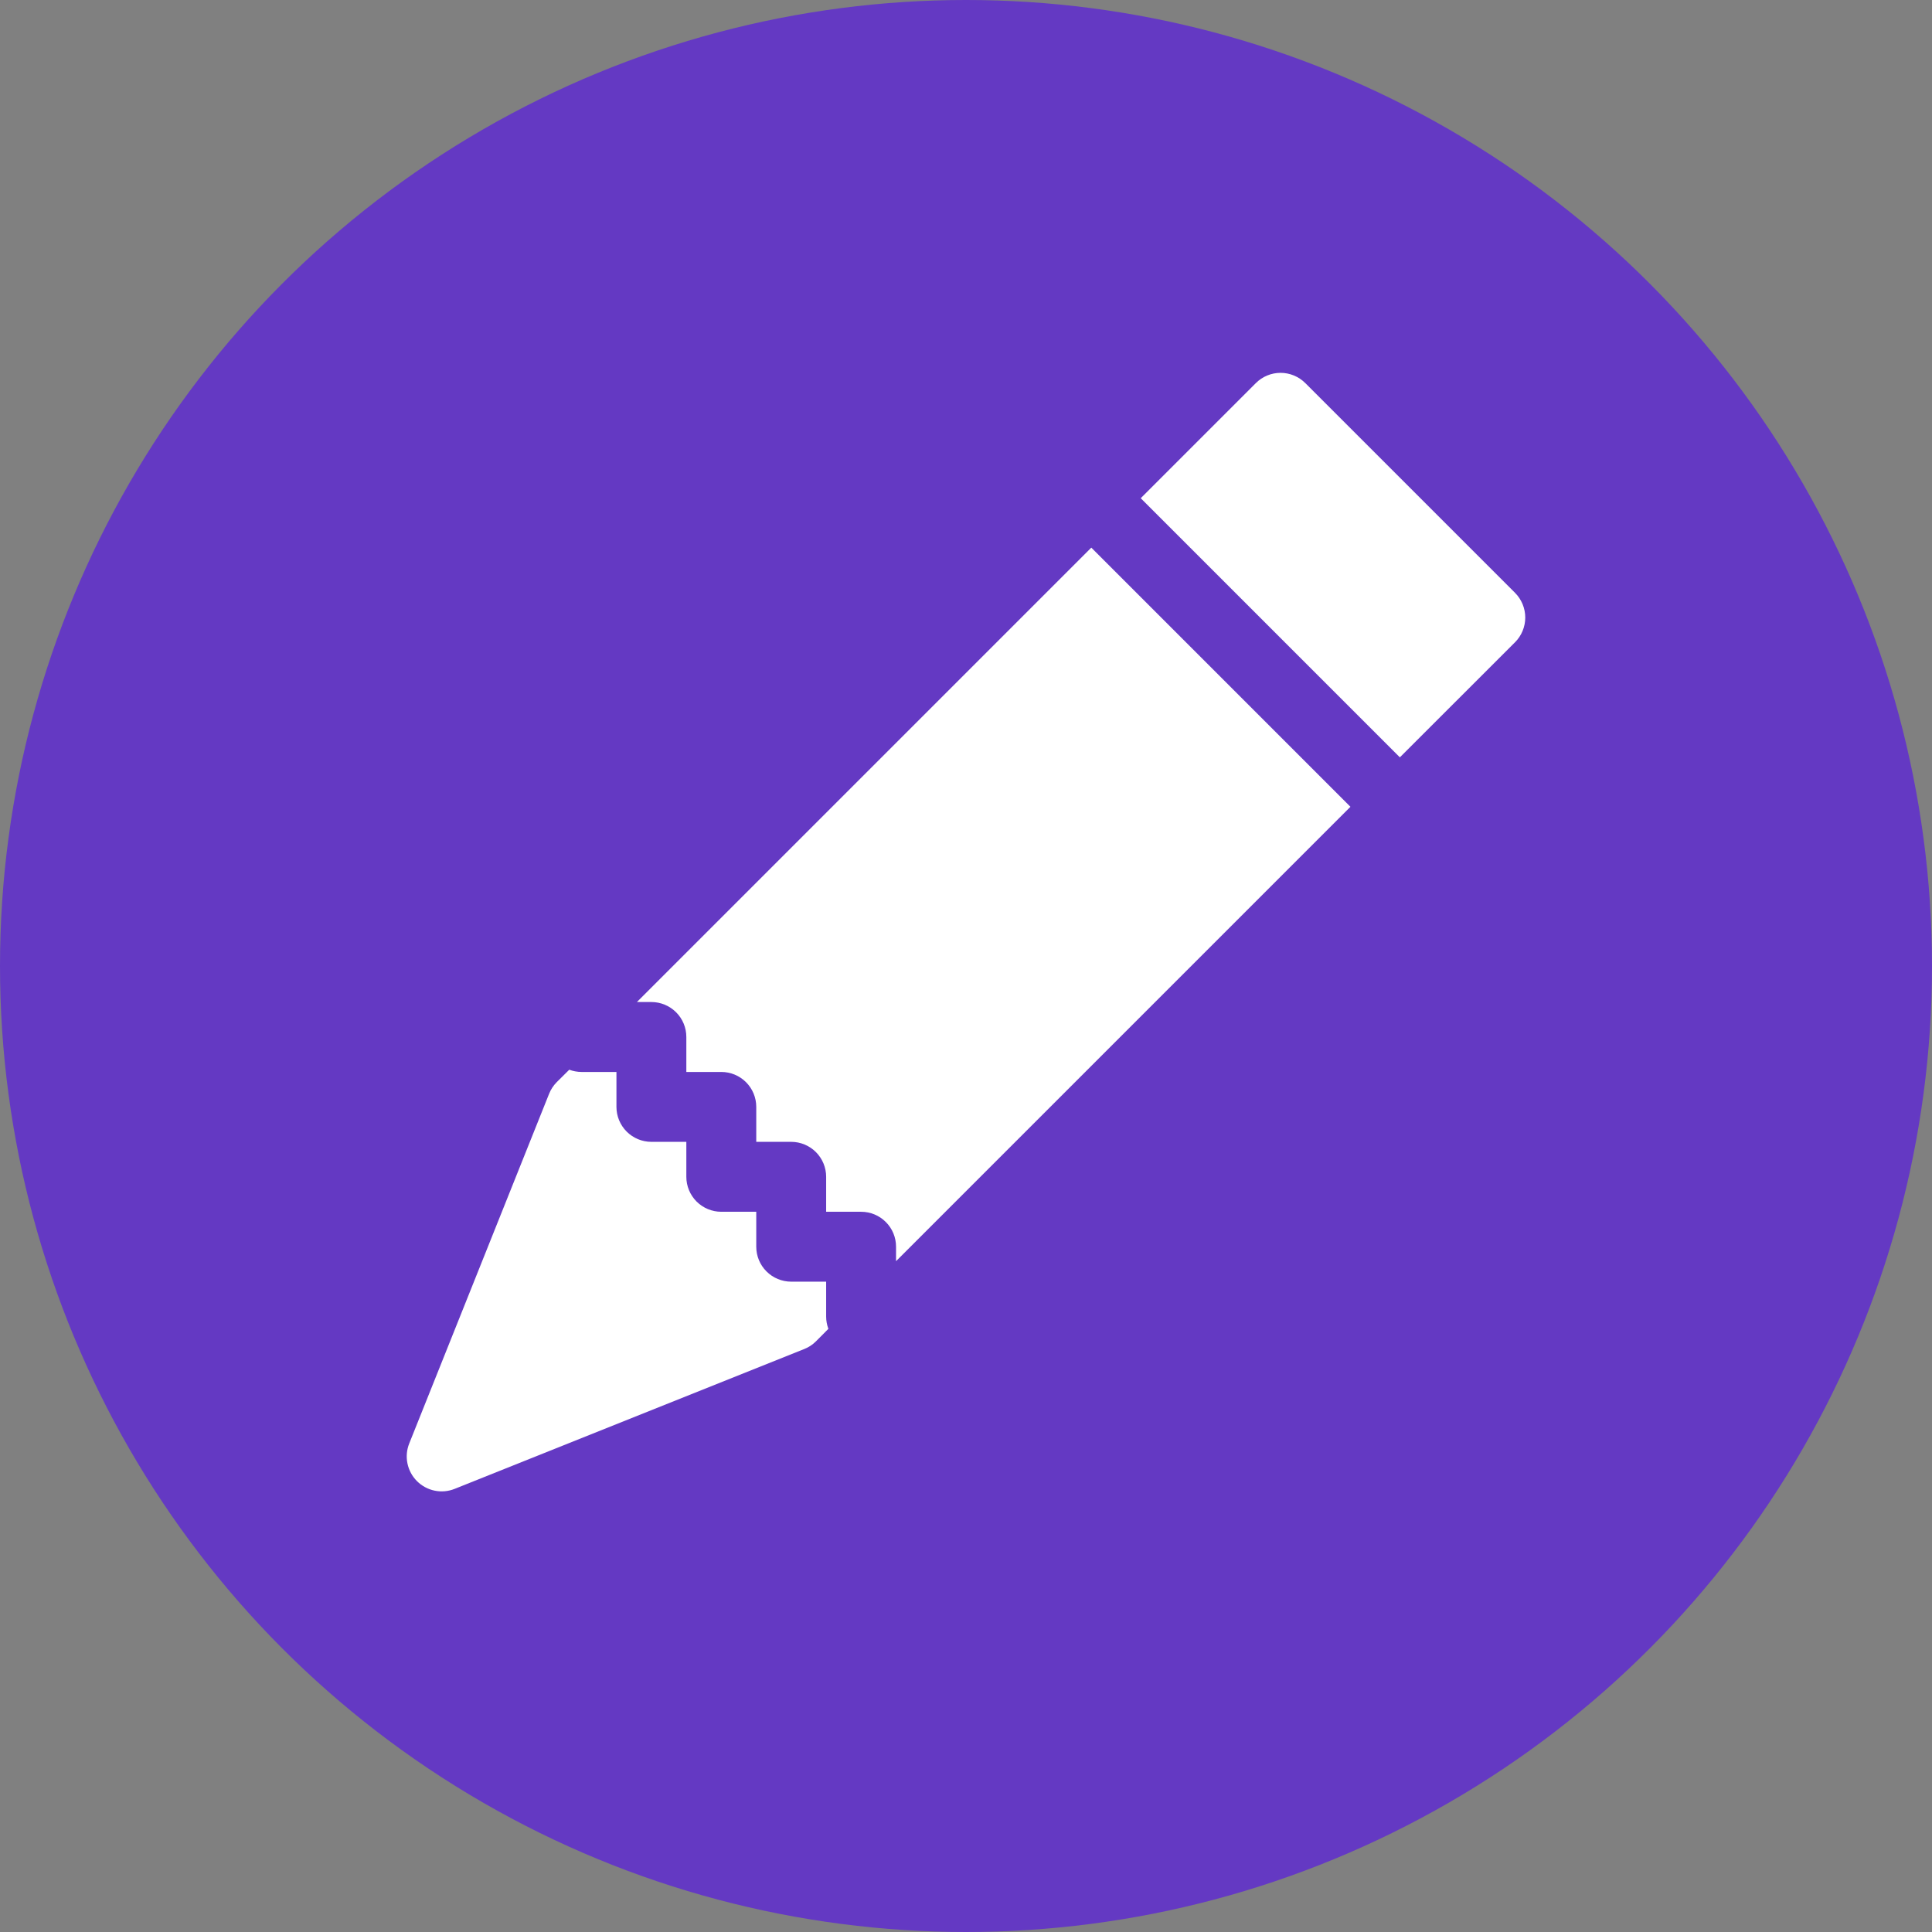 <svg width="57" height="57" viewBox="0 0 57 57" fill="none" xmlns="http://www.w3.org/2000/svg">
<rect x="0" y="0" width="57" height="57" fill="#808080" stroke="none"/>
<circle cx="28.5" cy="28.5" r="28.5" fill="#6439C3"/>
<path d="M38.51 11.302C38.316 11.109 38.054 11 37.781 11C37.507 11 37.245 11.109 37.052 11.302L33.655 14.699L41.3 22.344L44.697 18.95C44.793 18.854 44.869 18.74 44.921 18.615C44.973 18.489 45 18.355 45 18.22C45 18.084 44.973 17.95 44.921 17.824C44.869 17.699 44.793 17.585 44.697 17.489L38.51 11.302ZM39.842 23.803L32.197 16.157L18.791 29.563H19.218C19.491 29.563 19.754 29.672 19.947 29.865C20.141 30.058 20.249 30.321 20.249 30.594V31.626H21.28C21.554 31.626 21.816 31.734 22.01 31.928C22.203 32.121 22.312 32.383 22.312 32.657V33.688H23.343C23.616 33.688 23.879 33.797 24.072 33.99C24.265 34.184 24.374 34.446 24.374 34.719V35.751H25.405C25.679 35.751 25.941 35.859 26.134 36.053C26.328 36.246 26.436 36.508 26.436 36.782V37.209L39.842 23.803ZM24.44 39.205C24.397 39.09 24.374 38.968 24.374 38.844V37.813H23.343C23.069 37.813 22.807 37.704 22.614 37.511C22.42 37.318 22.312 37.055 22.312 36.782V35.751H21.28C21.007 35.751 20.745 35.642 20.551 35.449C20.358 35.255 20.249 34.993 20.249 34.719V33.688H19.218C18.945 33.688 18.682 33.579 18.489 33.386C18.296 33.193 18.187 32.93 18.187 32.657V31.626H17.156C17.032 31.625 16.91 31.603 16.795 31.56L16.425 31.927C16.327 32.026 16.25 32.144 16.199 32.273L12.074 42.586C11.999 42.773 11.98 42.978 12.021 43.176C12.062 43.374 12.159 43.555 12.302 43.698C12.445 43.841 12.626 43.938 12.824 43.979C13.022 44.02 13.227 44.001 13.414 43.926L23.727 39.801C23.856 39.75 23.974 39.673 24.073 39.574L24.44 39.205Z" fill="white"/>
</svg>
